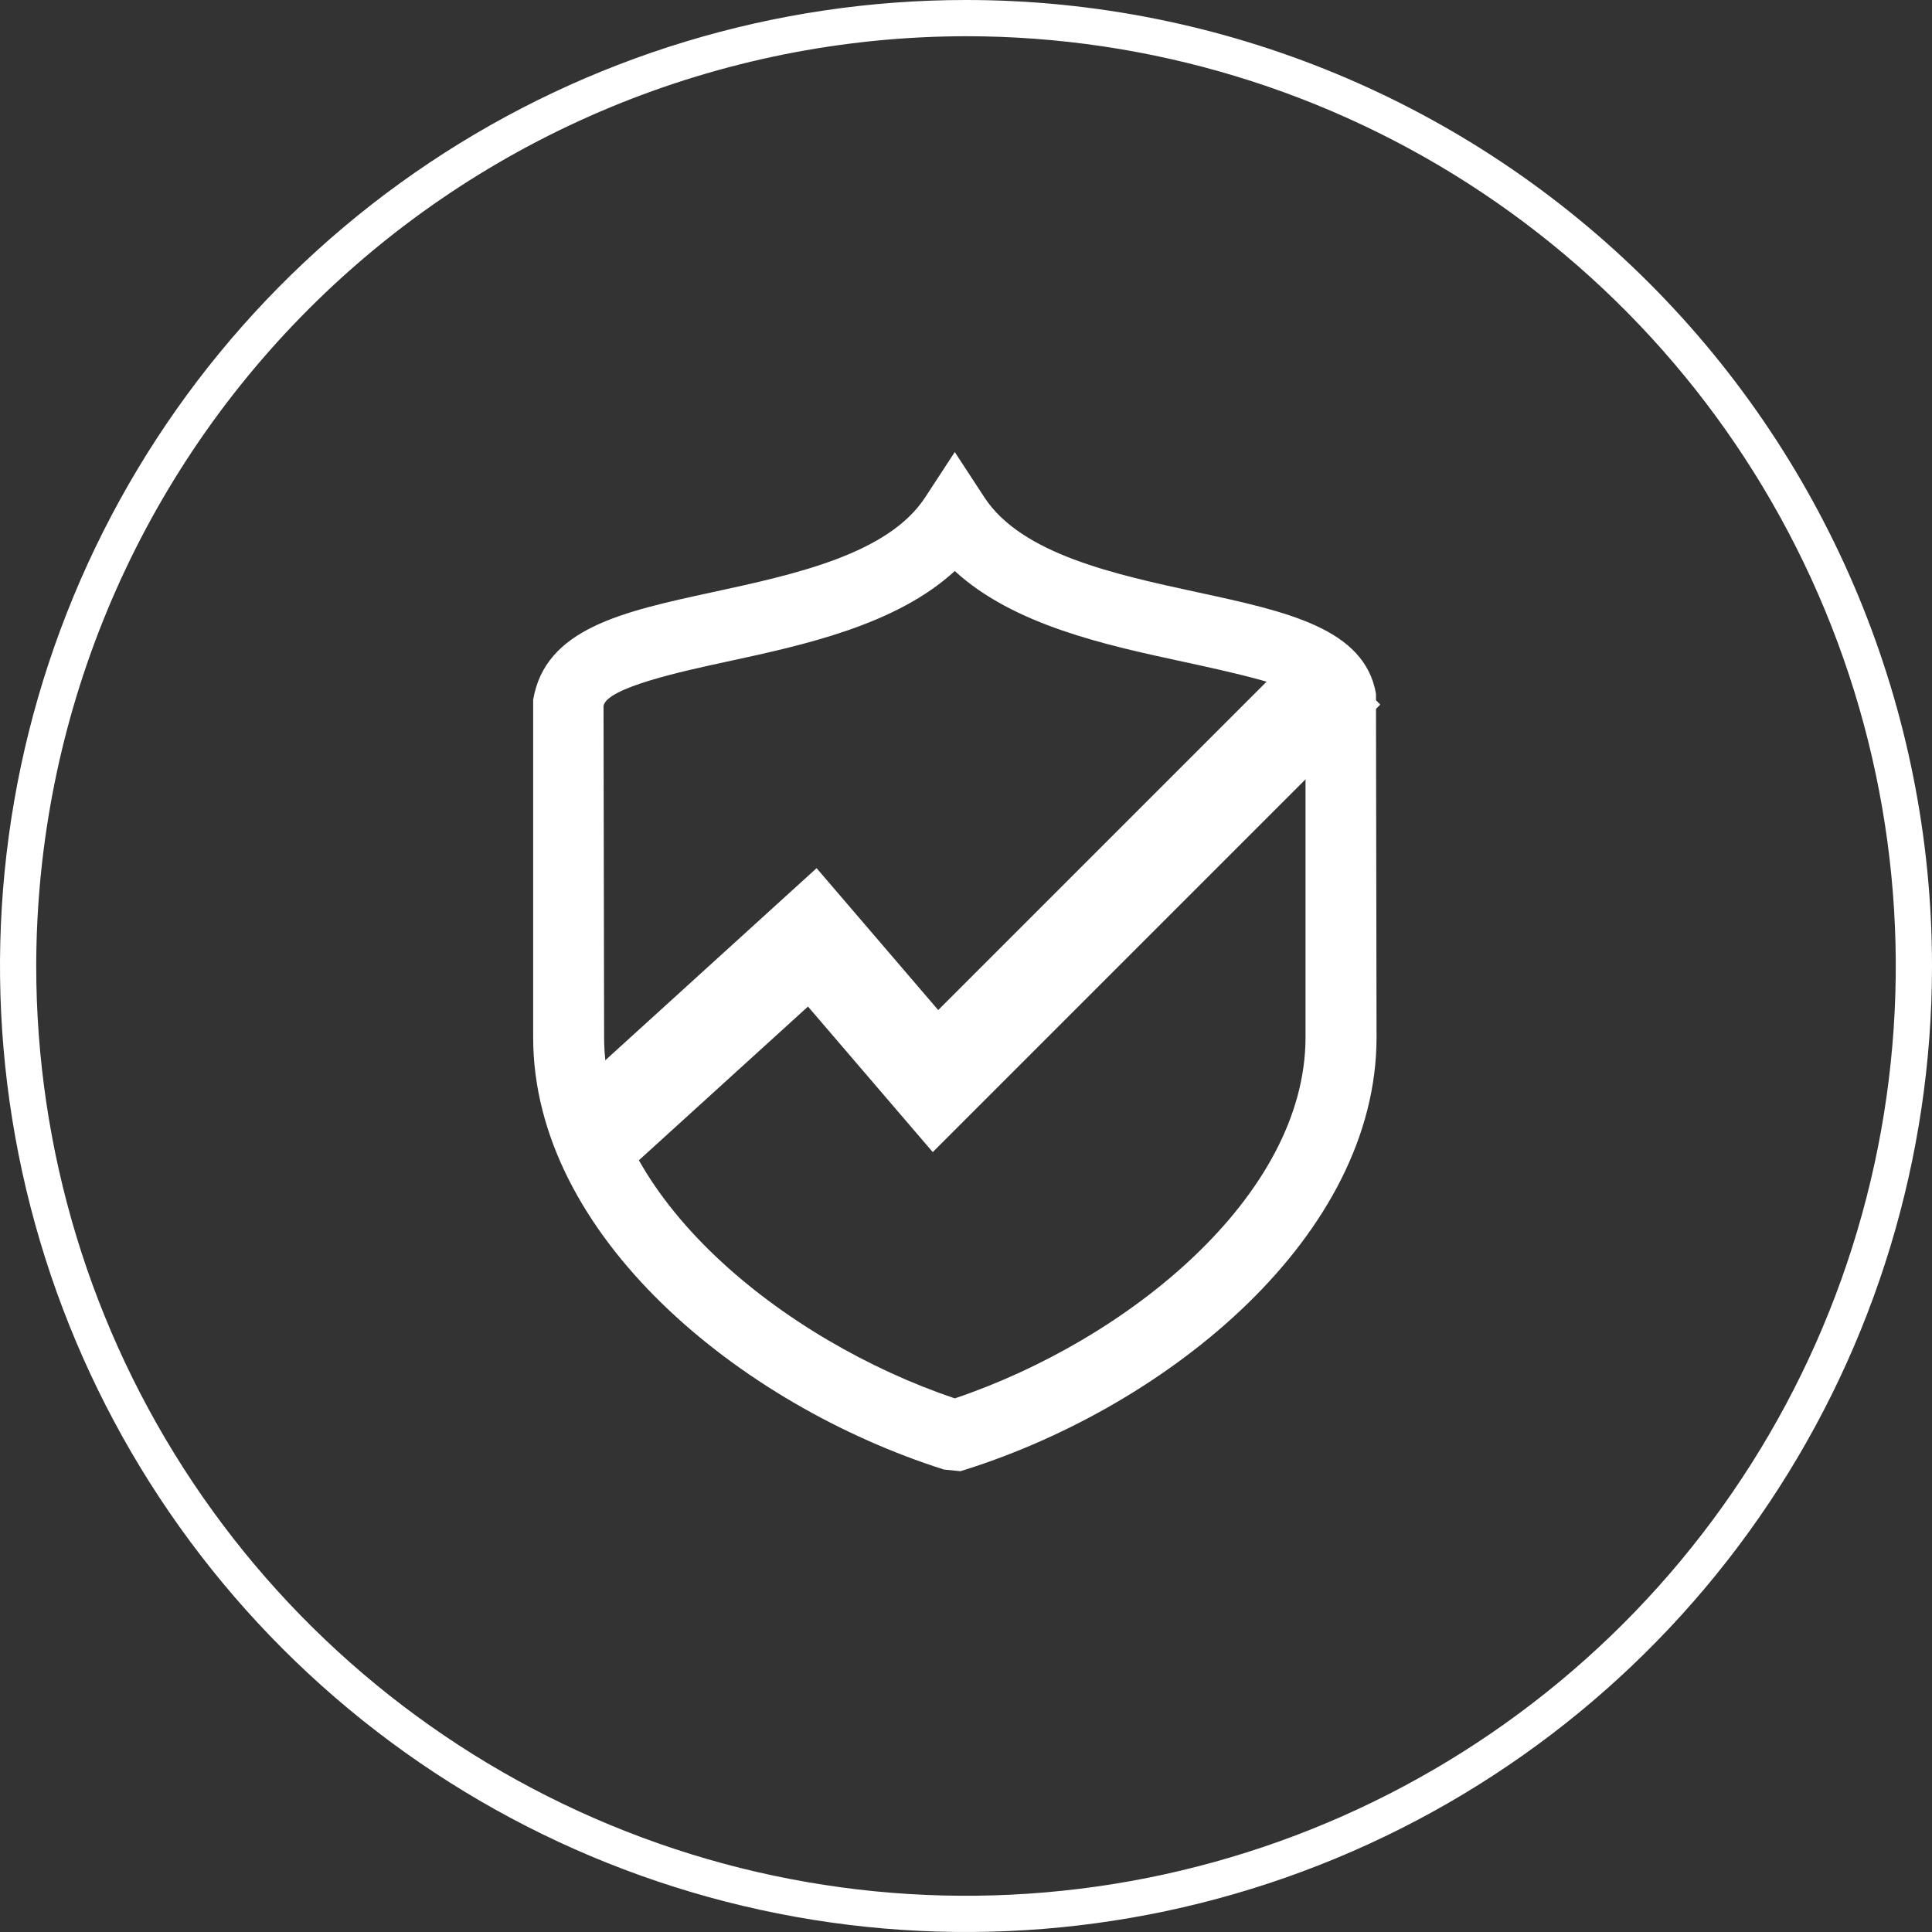 <svg width="80" height="80" viewBox="0 0 80 80" fill="none" xmlns="http://www.w3.org/2000/svg">
<rect x="0" y="0" width="80" height="80" fill="#333333" stroke="none"/>
<path d="M40 1.5C47.615 1.5 55.058 3.758 61.389 7.988C67.721 12.219 72.655 18.232 75.569 25.267C78.483 32.302 79.246 40.043 77.76 47.511C76.275 54.979 72.608 61.839 67.224 67.224C61.839 72.608 54.979 76.275 47.511 77.76C40.043 79.246 32.302 78.483 25.267 75.569C18.232 72.655 12.219 67.721 7.988 61.389C3.758 55.058 1.5 47.615 1.5 40C1.512 29.793 5.572 20.007 12.789 12.789C20.007 5.572 29.793 1.512 40 1.5ZM40 0C32.089 0 24.355 2.346 17.777 6.741C11.199 11.136 6.072 17.384 3.045 24.693C0.017 32.002 -0.775 40.044 0.769 47.804C2.312 55.563 6.122 62.69 11.716 68.284C17.31 73.878 24.437 77.688 32.196 79.231C39.956 80.775 47.998 79.983 55.307 76.955C62.616 73.928 68.864 68.801 73.259 62.223C77.654 55.645 80 47.911 80 40C80 29.391 75.786 19.217 68.284 11.716C60.783 4.214 50.609 0 40 0V0Z" fill="white"/>
<path d="M39.767 60.919L39.089 60.851C30.636 58.172 22.077 51.164 22.077 42.955V28.978C22.576 26.019 25.782 25.329 29.49 24.524C32.901 23.786 36.768 22.949 38.307 20.598L39.535 18.718L40.764 20.598C42.303 22.949 46.17 23.786 49.581 24.524C53.295 25.326 56.498 26.019 56.976 28.722L57 42.955C57 51.164 48.441 58.172 39.988 60.851L39.767 60.919ZM39.535 23.645C37.094 25.887 33.277 26.71 30.113 27.394C28.247 27.797 25.127 28.473 24.991 29.231L25.015 42.952C25.015 49.539 32.416 55.501 39.535 57.904C46.66 55.504 54.059 49.539 54.059 42.952V28.975C53.947 28.473 50.824 27.797 48.961 27.394C45.794 26.71 41.977 25.887 39.535 23.645Z" fill="white"/>
<path d="M24.283 47.316L33.635 38.814L38.736 44.765L55.74 27.761" stroke="white" stroke-width="4"/>
</svg>
